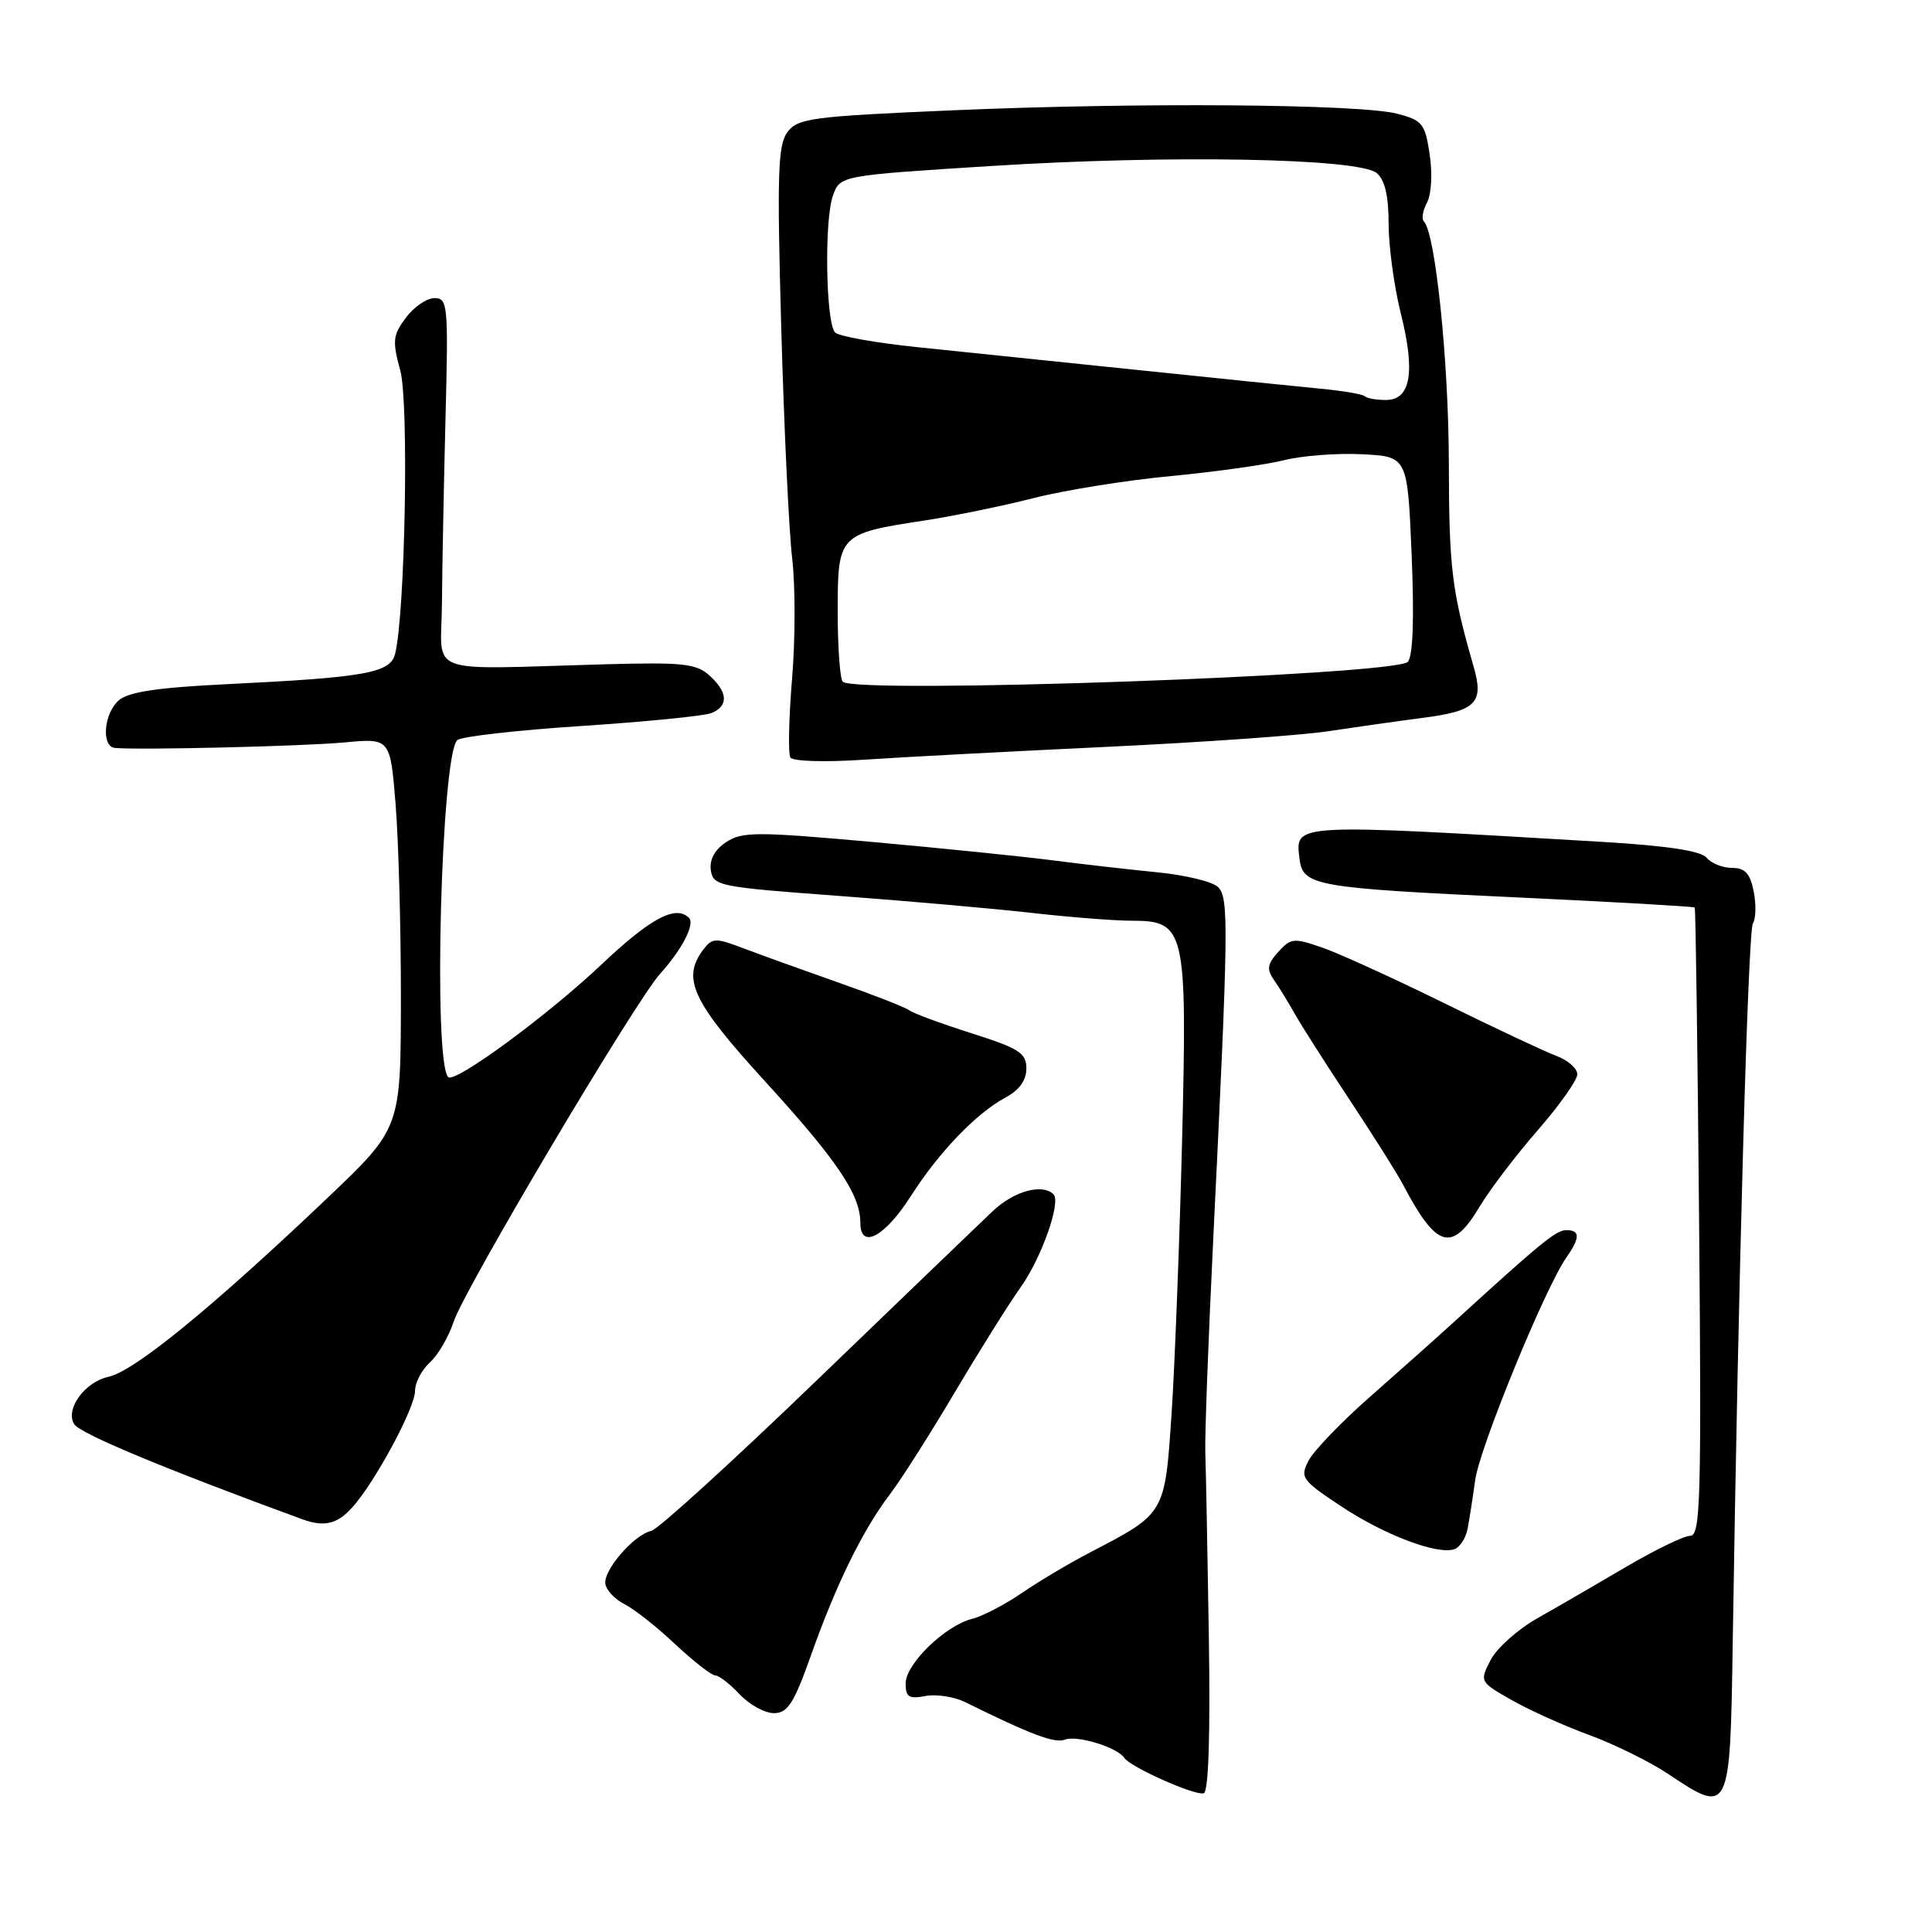 <?xml version="1.0" encoding="UTF-8" standalone="no"?>
<!DOCTYPE svg PUBLIC "-//W3C//DTD SVG 1.1//EN" "http://www.w3.org/Graphics/SVG/1.1/DTD/svg11.dtd" >
<svg xmlns="http://www.w3.org/2000/svg" xmlns:xlink="http://www.w3.org/1999/xlink" version="1.1" viewBox="0 0 256 256">
 <g >
 <path fill="currentColor"
d=" M 160.18 216.91 C 160.00 205.69 159.79 194.70 159.71 192.50 C 159.63 190.30 160.11 177.47 160.77 164.00 C 162.79 122.62 162.84 118.98 161.40 117.54 C 160.69 116.83 157.04 115.94 153.30 115.58 C 149.56 115.21 143.35 114.50 139.50 114.00 C 135.65 113.50 124.87 112.40 115.54 111.56 C 100.28 110.19 98.35 110.19 96.23 111.58 C 94.71 112.58 93.99 113.89 94.19 115.31 C 94.49 117.39 95.25 117.54 111.00 118.70 C 120.08 119.37 131.63 120.39 136.67 120.96 C 141.71 121.53 147.67 122.00 149.90 122.00 C 157.09 122.00 157.32 123.04 156.63 151.25 C 156.29 164.59 155.67 180.82 155.24 187.33 C 154.35 200.64 154.42 200.51 144.50 205.67 C 141.75 207.10 137.66 209.53 135.40 211.08 C 133.15 212.62 130.18 214.17 128.80 214.51 C 125.23 215.41 120.00 220.49 120.00 223.06 C 120.00 224.87 120.44 225.15 122.62 224.73 C 124.06 224.46 126.42 224.82 127.87 225.53 C 136.67 229.88 139.75 231.03 141.12 230.51 C 142.73 229.89 148.08 231.54 148.98 232.93 C 149.76 234.14 158.35 237.97 159.50 237.62 C 160.14 237.43 160.38 229.94 160.18 216.91 Z  M 229.59 218.00 C 230.33 169.45 231.62 123.40 232.27 122.35 C 232.67 121.72 232.71 119.81 232.37 118.10 C 231.90 115.73 231.22 115.00 229.50 115.00 C 228.26 115.00 226.74 114.39 226.13 113.65 C 225.37 112.74 220.94 112.07 212.26 111.55 C 171.07 109.11 171.64 109.08 172.18 113.71 C 172.61 117.40 174.01 117.65 201.42 118.93 C 214.03 119.52 224.44 120.12 224.56 120.25 C 224.68 120.39 224.94 139.17 225.14 162.00 C 225.46 198.60 225.32 203.49 223.98 203.50 C 223.15 203.50 219.32 205.35 215.48 207.61 C 211.64 209.87 206.37 212.93 203.76 214.40 C 201.15 215.87 198.34 218.37 197.52 219.95 C 196.05 222.81 196.06 222.85 200.27 225.25 C 202.60 226.58 207.23 228.67 210.56 229.89 C 213.90 231.11 218.62 233.44 221.06 235.07 C 229.18 240.50 229.25 240.35 229.59 218.00 Z  M 107.49 219.25 C 110.79 209.94 114.32 202.73 117.92 198.00 C 119.39 196.07 123.25 190.00 126.51 184.50 C 129.77 179.00 133.69 172.74 135.22 170.60 C 137.99 166.72 140.62 159.29 139.60 158.26 C 138.12 156.78 134.35 157.82 131.52 160.50 C 129.78 162.15 119.25 172.28 108.12 183.00 C 96.99 193.72 87.18 202.66 86.30 202.85 C 83.98 203.36 79.88 208.13 80.22 209.91 C 80.38 210.76 81.53 211.96 82.77 212.57 C 84.01 213.19 87.02 215.56 89.45 217.85 C 91.89 220.13 94.28 222.00 94.77 222.00 C 95.25 222.00 96.71 223.12 98.00 224.50 C 99.29 225.88 101.34 227.00 102.54 227.00 C 104.38 227.00 105.19 225.73 107.49 219.25 Z  M 194.45 202.64 C 194.68 201.46 195.14 198.53 195.47 196.12 C 196.06 191.81 204.71 170.69 207.55 166.63 C 209.39 164.00 209.39 163.00 207.54 163.00 C 206.19 163.00 204.22 164.61 192.59 175.23 C 190.34 177.28 185.38 181.70 181.57 185.05 C 177.76 188.40 174.08 192.22 173.40 193.53 C 172.23 195.78 172.47 196.12 177.72 199.60 C 183.48 203.42 190.56 206.09 192.76 205.26 C 193.45 204.99 194.21 203.82 194.45 202.64 Z  M 46.67 199.75 C 49.70 196.39 55.00 186.54 55.00 184.28 C 55.00 183.20 55.88 181.51 56.96 180.53 C 58.04 179.56 59.46 177.13 60.11 175.13 C 61.51 170.86 84.19 132.65 87.49 129.00 C 90.37 125.82 92.11 122.45 91.30 121.63 C 89.54 119.87 86.23 121.63 79.70 127.80 C 72.53 134.58 60.26 143.59 59.39 142.72 C 57.37 140.70 58.46 100.07 60.59 98.07 C 61.09 97.60 68.47 96.76 77.00 96.20 C 85.53 95.64 93.29 94.87 94.25 94.49 C 96.56 93.56 96.47 91.73 94.00 89.50 C 92.26 87.93 90.47 87.74 80.25 88.02 C 55.81 88.69 58.49 89.68 58.56 80.00 C 58.59 75.33 58.81 64.30 59.03 55.50 C 59.42 40.41 59.34 39.50 57.58 39.50 C 56.55 39.50 54.84 40.67 53.78 42.10 C 52.05 44.41 51.97 45.17 53.04 49.10 C 54.19 53.32 53.69 81.17 52.36 86.62 C 51.74 89.17 48.48 89.76 30.00 90.66 C 20.93 91.10 17.02 91.68 15.75 92.79 C 13.74 94.54 13.39 98.95 15.25 99.11 C 18.64 99.40 40.24 98.88 45.60 98.38 C 51.71 97.80 51.71 97.80 52.42 106.58 C 52.81 111.40 53.13 123.04 53.12 132.43 C 53.10 149.50 53.10 149.50 43.30 158.82 C 28.08 173.29 17.79 181.69 14.39 182.43 C 11.22 183.11 8.59 186.75 9.84 188.72 C 10.64 189.97 21.77 194.61 40.00 201.29 C 42.94 202.37 44.68 201.97 46.67 199.75 Z  M 120.69 158.49 C 124.41 152.66 129.37 147.50 133.25 145.42 C 135.06 144.45 136.00 143.14 136.00 141.59 C 136.00 139.53 135.05 138.92 128.75 136.92 C 124.76 135.65 121.03 134.28 120.47 133.86 C 119.90 133.45 115.62 131.78 110.97 130.15 C 106.31 128.51 100.70 126.49 98.50 125.65 C 94.86 124.26 94.39 124.27 93.25 125.75 C 90.27 129.63 91.68 132.67 101.35 143.26 C 110.94 153.76 114.00 158.30 114.00 162.02 C 114.00 165.62 117.23 163.91 120.69 158.49 Z  M 196.05 159.90 C 197.40 157.64 200.86 153.09 203.75 149.77 C 206.64 146.46 209.00 143.12 209.00 142.35 C 209.00 141.58 207.76 140.49 206.25 139.92 C 204.74 139.36 198.10 136.24 191.50 132.99 C 184.90 129.74 177.63 126.42 175.34 125.61 C 171.44 124.24 171.06 124.28 169.38 126.13 C 167.93 127.73 167.82 128.44 168.78 129.81 C 169.44 130.74 170.67 132.75 171.53 134.28 C 172.38 135.80 175.65 140.93 178.79 145.67 C 181.93 150.41 185.11 155.46 185.87 156.90 C 190.35 165.43 192.38 166.03 196.05 159.90 Z  M 146.50 98.97 C 159.15 98.37 172.43 97.44 176.00 96.89 C 179.57 96.35 185.08 95.57 188.24 95.16 C 195.62 94.22 196.67 93.19 195.25 88.28 C 192.37 78.30 192.00 75.25 191.98 61.38 C 191.96 47.93 190.20 30.87 188.67 29.34 C 188.34 29.01 188.53 27.88 189.09 26.83 C 189.67 25.75 189.82 22.98 189.44 20.47 C 188.83 16.38 188.48 15.94 185.14 15.07 C 180.16 13.78 150.77 13.55 126.17 14.62 C 107.57 15.42 105.71 15.67 104.34 17.50 C 103.07 19.21 102.95 23.04 103.52 43.50 C 103.89 56.70 104.54 70.42 104.97 74.00 C 105.39 77.58 105.39 84.77 104.95 89.98 C 104.52 95.19 104.42 99.87 104.73 100.37 C 105.04 100.88 109.27 101.01 114.39 100.67 C 119.40 100.33 133.85 99.57 146.50 98.97 Z  M 111.67 90.33 C 111.30 89.97 111.00 85.77 111.00 81.00 C 111.00 70.84 111.13 70.70 122.50 68.97 C 126.35 68.38 132.88 67.04 137.00 65.99 C 141.12 64.94 149.31 63.63 155.18 63.08 C 161.05 62.52 167.81 61.57 170.19 60.97 C 172.56 60.38 177.21 60.02 180.51 60.19 C 186.50 60.50 186.50 60.50 187.05 73.50 C 187.40 81.91 187.23 86.92 186.55 87.69 C 184.97 89.48 113.35 92.01 111.67 90.33 Z  M 180.84 52.50 C 180.56 52.23 177.90 51.78 174.92 51.50 C 171.94 51.21 160.95 50.09 150.50 49.00 C 140.05 47.91 127.02 46.56 121.54 46.00 C 116.05 45.43 111.16 44.56 110.66 44.06 C 109.42 42.82 109.20 29.09 110.38 25.88 C 111.34 23.26 111.34 23.26 131.42 21.99 C 155.03 20.50 180.04 20.96 182.42 22.93 C 183.50 23.83 184.00 25.94 184.00 29.67 C 184.00 32.65 184.73 37.98 185.61 41.52 C 187.57 49.30 186.93 53.00 183.65 53.00 C 182.37 53.00 181.11 52.78 180.84 52.50 Z "/>
</g>
</svg>